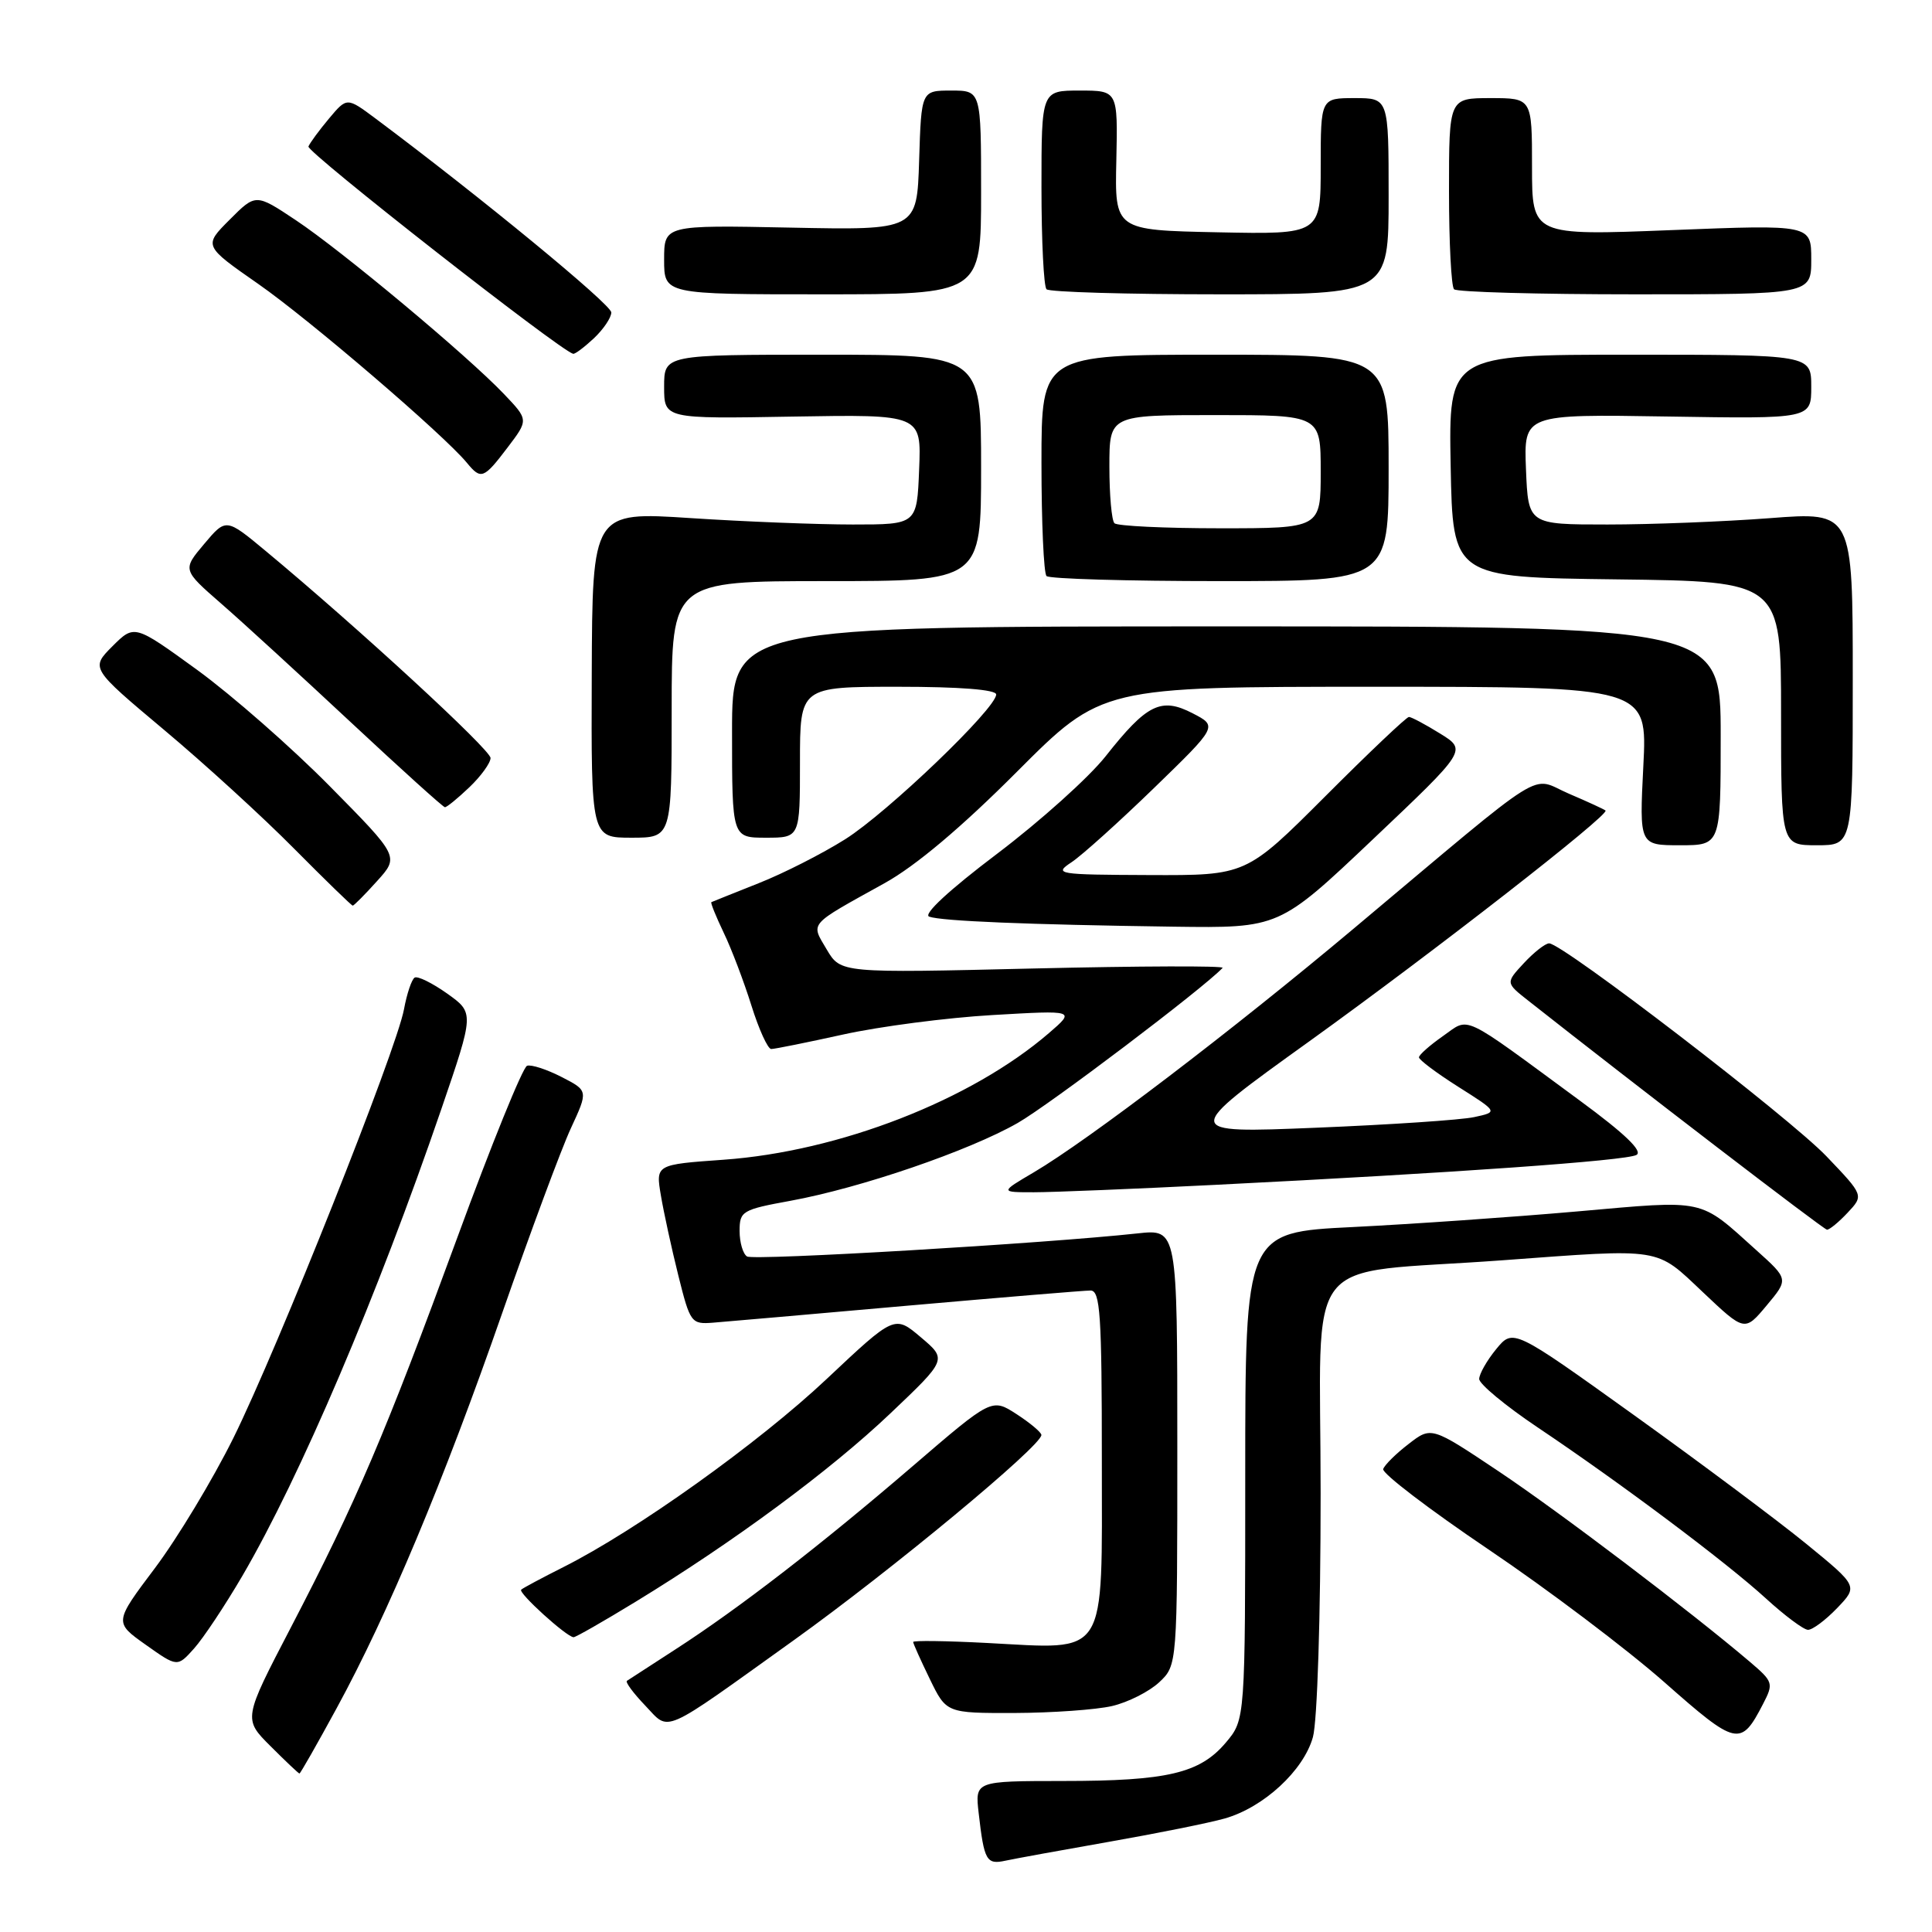<?xml version="1.0" encoding="UTF-8" standalone="no"?>
<!DOCTYPE svg PUBLIC "-//W3C//DTD SVG 1.1//EN" "http://www.w3.org/Graphics/SVG/1.1/DTD/svg11.dtd" >
<svg xmlns="http://www.w3.org/2000/svg" xmlns:xlink="http://www.w3.org/1999/xlink" version="1.1" viewBox="0 0 256 256">
 <g >
 <path fill="currentColor"
d=" M 147.00 244.04 C 153.32 242.93 160.20 241.55 162.28 240.96 C 167.43 239.50 172.74 234.61 173.97 230.17 C 174.55 228.07 174.99 214.22 174.99 197.87 C 175.00 165.17 172.04 168.98 199.00 167.00 C 220.46 165.42 219.31 165.24 225.65 171.23 C 231.18 176.46 231.18 176.46 234.09 172.98 C 237.00 169.50 237.00 169.50 232.75 165.68 C 225.04 158.74 226.23 159.00 209.00 160.52 C 200.47 161.27 187.09 162.20 179.25 162.59 C 165.00 163.29 165.00 163.29 165.00 195.57 C 165.00 227.85 165.00 227.85 162.44 230.89 C 159.00 234.97 154.70 235.99 140.85 235.99 C 129.19 236.00 129.19 236.00 129.68 240.25 C 130.40 246.56 130.71 247.10 133.23 246.55 C 134.48 246.28 140.68 245.15 147.00 244.04 Z  M 44.59 226.38 C 51.38 213.93 58.78 196.28 66.54 174.00 C 70.28 163.28 74.37 152.25 75.64 149.51 C 77.95 144.52 77.95 144.52 74.40 142.70 C 72.45 141.70 70.40 141.03 69.84 141.22 C 69.27 141.41 65.11 151.67 60.58 164.03 C 51.05 190.01 47.27 198.87 38.55 215.63 C 32.23 227.77 32.23 227.77 35.85 231.38 C 37.84 233.37 39.56 235.00 39.68 235.00 C 39.80 235.00 42.01 231.12 44.59 226.38 Z  M 233.61 225.79 C 235.03 223.05 234.96 222.84 231.89 220.22 C 224.00 213.51 206.73 200.41 198.58 194.96 C 189.66 189.00 189.66 189.00 186.64 191.34 C 184.97 192.62 183.46 194.12 183.28 194.66 C 183.10 195.21 189.37 200.00 197.22 205.30 C 205.08 210.60 215.55 218.51 220.50 222.87 C 230.14 231.38 230.66 231.49 233.61 225.79 Z  M 105.22 217.31 C 118.11 208.07 138.02 191.57 137.99 190.14 C 137.98 189.79 136.50 188.55 134.70 187.38 C 131.42 185.26 131.42 185.26 120.96 194.25 C 108.73 204.76 97.91 213.12 89.50 218.55 C 86.20 220.68 83.31 222.56 83.07 222.72 C 82.84 222.89 83.92 224.35 85.47 225.97 C 88.83 229.47 87.31 230.14 105.22 217.31 Z  M 147.35 226.06 C 149.46 225.57 152.27 224.15 153.60 222.91 C 156.00 220.65 156.00 220.65 156.00 191.75 C 156.00 162.86 156.00 162.86 150.75 163.43 C 138.45 164.77 99.90 167.05 98.99 166.49 C 98.45 166.16 98.00 164.64 98.00 163.11 C 98.00 160.48 98.34 160.28 104.75 159.11 C 114.04 157.41 128.38 152.50 134.85 148.80 C 139.05 146.40 159.44 130.97 162.00 128.25 C 162.28 127.96 151.00 128.00 136.95 128.33 C 111.40 128.94 111.40 128.94 109.55 125.82 C 107.42 122.20 106.98 122.70 117.22 117.02 C 121.32 114.75 127.40 109.63 134.74 102.27 C 145.99 91.00 145.99 91.00 182.14 91.00 C 218.29 91.00 218.29 91.00 217.75 101.50 C 217.22 112.00 217.22 112.00 222.61 112.00 C 228.00 112.00 228.00 112.00 228.00 97.50 C 228.00 83.00 228.00 83.00 162.50 83.00 C 97.00 83.00 97.00 83.00 97.00 97.00 C 97.00 111.00 97.00 111.00 101.50 111.00 C 106.00 111.00 106.00 111.00 106.00 101.00 C 106.00 91.00 106.00 91.00 119.00 91.00 C 127.17 91.00 132.00 91.38 132.00 92.02 C 132.00 93.87 117.61 107.66 112.00 111.20 C 108.97 113.11 103.80 115.74 100.50 117.04 C 97.20 118.35 94.39 119.48 94.26 119.54 C 94.12 119.60 94.86 121.42 95.89 123.58 C 96.93 125.73 98.58 130.09 99.57 133.25 C 100.56 136.41 101.74 139.00 102.19 139.00 C 102.65 139.00 106.95 138.13 111.76 137.07 C 116.57 136.01 125.45 134.85 131.50 134.50 C 142.50 133.86 142.50 133.86 139.00 136.88 C 128.68 145.78 111.20 152.58 95.88 153.67 C 86.88 154.31 86.88 154.31 87.57 158.40 C 87.95 160.66 88.99 165.43 89.88 169.00 C 91.45 175.29 91.59 175.49 94.50 175.26 C 96.15 175.13 107.74 174.12 120.25 173.01 C 132.76 171.91 143.67 171.00 144.50 171.00 C 145.79 171.00 146.00 174.15 146.00 193.52 C 146.00 220.05 146.95 218.54 130.75 217.70 C 125.39 217.42 121.00 217.36 121.00 217.57 C 121.00 217.78 121.99 219.98 123.20 222.47 C 125.40 227.00 125.40 227.00 134.45 226.98 C 139.43 226.96 145.23 226.55 147.35 226.06 Z  M 32.11 208.82 C 39.80 195.65 49.99 171.73 58.50 146.90 C 62.84 134.21 62.84 134.21 59.25 131.65 C 57.27 130.25 55.33 129.29 54.94 129.54 C 54.55 129.78 53.91 131.67 53.53 133.74 C 52.53 139.16 36.78 178.71 30.92 190.55 C 28.18 196.07 23.50 203.83 20.53 207.78 C 15.12 214.97 15.12 214.97 19.31 217.94 C 23.50 220.91 23.50 220.91 25.71 218.44 C 26.93 217.08 29.81 212.75 32.11 208.82 Z  M 84.24 212.23 C 97.23 204.30 109.99 194.87 117.94 187.32 C 125.50 180.14 125.50 180.14 122.02 177.20 C 118.54 174.25 118.54 174.25 109.53 182.73 C 100.51 191.22 84.27 202.82 74.63 207.66 C 71.81 209.08 69.30 210.42 69.06 210.64 C 68.62 211.05 75.07 216.90 76.00 216.94 C 76.28 216.95 79.98 214.83 84.24 212.23 Z  M 243.42 213.09 C 246.21 210.18 246.21 210.18 239.32 204.55 C 235.53 201.46 225.25 193.78 216.47 187.48 C 200.50 176.03 200.50 176.03 198.25 178.77 C 197.02 180.27 196.01 182.05 196.00 182.72 C 196.00 183.39 199.49 186.28 203.75 189.14 C 214.74 196.51 228.73 206.99 234.00 211.81 C 236.47 214.07 238.98 215.94 239.56 215.96 C 240.15 215.98 241.88 214.69 243.42 213.09 Z  M 244.81 160.70 C 246.97 158.40 246.97 158.40 242.03 153.23 C 237.16 148.12 207.05 125.00 205.27 125.00 C 204.76 125.00 203.26 126.18 201.92 127.62 C 199.50 130.23 199.50 130.23 202.50 132.59 C 216.92 143.96 241.61 162.89 242.08 162.94 C 242.39 162.97 243.62 161.97 244.81 160.70 Z  M 161.00 157.00 C 192.92 155.40 215.41 153.80 216.83 153.04 C 217.74 152.56 215.33 150.24 209.33 145.83 C 193.31 134.05 194.82 134.76 191.18 137.30 C 189.45 138.51 188.03 139.77 188.02 140.10 C 188.01 140.43 190.36 142.19 193.25 144.02 C 198.50 147.34 198.50 147.34 195.35 148.02 C 193.62 148.40 184.18 149.03 174.37 149.43 C 156.54 150.16 156.54 150.16 173.52 137.96 C 190.01 126.10 213.29 107.96 212.74 107.40 C 212.58 107.25 210.40 106.24 207.89 105.17 C 202.60 102.90 205.70 100.96 179.41 123.01 C 163.28 136.55 144.19 151.09 137.00 155.33 C 132.50 157.98 132.50 157.98 137.00 157.98 C 139.47 157.98 150.28 157.54 161.00 157.00 Z  M 181.94 111.19 C 194.38 99.40 194.38 99.40 190.82 97.20 C 188.87 95.99 187.01 95.00 186.69 95.00 C 186.37 95.00 181.39 99.72 175.62 105.50 C 165.12 116.00 165.12 116.00 152.31 115.95 C 140.03 115.90 139.60 115.83 142.00 114.24 C 143.38 113.32 148.29 108.90 152.93 104.40 C 161.35 96.23 161.35 96.23 158.04 94.52 C 153.85 92.35 151.97 93.28 146.50 100.21 C 144.30 103.00 137.83 108.81 132.12 113.13 C 125.78 117.92 122.28 121.16 123.12 121.46 C 124.75 122.05 136.12 122.52 155.50 122.79 C 169.50 122.98 169.50 122.98 181.94 111.19 Z  M 49.96 116.75 C 52.90 113.50 52.90 113.50 43.70 104.18 C 38.64 99.05 30.74 92.13 26.16 88.79 C 17.81 82.73 17.81 82.73 14.90 85.63 C 12.00 88.54 12.00 88.54 21.75 96.72 C 27.11 101.21 34.86 108.29 38.97 112.45 C 43.09 116.60 46.58 120.00 46.74 120.00 C 46.90 120.00 48.35 118.54 49.96 116.75 Z  M 245.50 89.91 C 245.50 67.81 245.50 67.81 234.50 68.66 C 228.45 69.12 218.78 69.50 213.00 69.50 C 202.50 69.50 202.50 69.50 202.20 62.19 C 201.91 54.88 201.91 54.88 220.96 55.19 C 240.00 55.50 240.00 55.50 240.00 51.25 C 240.00 47.00 240.00 47.00 215.97 47.00 C 191.95 47.00 191.95 47.00 192.22 61.75 C 192.50 76.50 192.50 76.50 214.25 76.77 C 236.00 77.04 236.00 77.04 236.00 94.52 C 236.00 112.00 236.00 112.00 240.75 112.00 C 245.50 112.00 245.50 112.00 245.50 89.91 Z  M 89.00 94.00 C 89.00 77.00 89.00 77.00 109.50 77.00 C 130.00 77.00 130.00 77.00 130.00 62.00 C 130.00 47.00 130.00 47.00 109.00 47.00 C 88.00 47.00 88.00 47.00 88.00 51.25 C 88.00 55.50 88.00 55.50 105.04 55.20 C 122.09 54.91 122.09 54.91 121.79 62.20 C 121.50 69.50 121.50 69.50 113.00 69.50 C 108.33 69.50 98.65 69.12 91.50 68.65 C 78.49 67.80 78.49 67.80 78.41 89.40 C 78.33 111.00 78.33 111.00 83.67 111.00 C 89.00 111.00 89.00 111.00 89.00 94.00 Z  M 62.20 104.31 C 63.74 102.84 65.00 101.09 65.00 100.44 C 65.00 99.34 47.42 83.16 35.22 73.02 C 29.95 68.64 29.95 68.64 27.06 72.07 C 24.17 75.50 24.17 75.50 29.33 80.00 C 32.17 82.47 39.89 89.55 46.49 95.71 C 53.10 101.88 58.70 106.94 58.95 106.96 C 59.19 106.98 60.65 105.79 62.20 104.31 Z  M 184.00 62.00 C 184.00 47.00 184.00 47.00 161.00 47.00 C 138.00 47.00 138.00 47.00 138.00 61.33 C 138.00 69.22 138.30 75.97 138.67 76.33 C 139.03 76.70 149.38 77.00 161.67 77.00 C 184.00 77.00 184.00 77.00 184.00 62.00 Z  M 67.27 59.28 C 70.04 55.63 70.04 55.63 66.77 52.20 C 61.92 47.11 45.27 33.21 39.19 29.17 C 33.89 25.64 33.89 25.64 30.43 29.11 C 26.97 32.57 26.97 32.57 34.23 37.63 C 41.04 42.38 58.82 57.62 61.87 61.33 C 63.74 63.60 64.09 63.47 67.27 59.28 Z  M 78.69 44.83 C 79.96 43.63 81.00 42.09 81.00 41.40 C 81.00 40.35 63.65 26.08 49.74 15.69 C 45.97 12.88 45.97 12.88 43.61 15.69 C 42.31 17.24 41.08 18.91 40.87 19.41 C 40.58 20.12 74.12 46.39 75.94 46.88 C 76.18 46.95 77.41 46.02 78.69 44.83 Z  M 130.00 25.50 C 130.00 12.00 130.00 12.00 126.04 12.00 C 122.08 12.00 122.08 12.00 121.79 21.25 C 121.50 30.50 121.50 30.50 104.75 30.16 C 88.00 29.82 88.00 29.82 88.00 34.41 C 88.00 39.00 88.00 39.00 109.00 39.00 C 130.00 39.00 130.00 39.00 130.00 25.50 Z  M 184.00 26.00 C 184.00 13.00 184.00 13.00 179.50 13.00 C 175.00 13.00 175.00 13.00 175.00 22.03 C 175.00 31.06 175.00 31.06 161.36 30.78 C 147.71 30.50 147.71 30.50 147.92 21.25 C 148.12 12.00 148.12 12.00 143.06 12.00 C 138.00 12.00 138.00 12.00 138.00 24.83 C 138.00 31.89 138.30 37.97 138.67 38.33 C 139.03 38.70 149.38 39.00 161.67 39.00 C 184.00 39.00 184.00 39.00 184.00 26.00 Z  M 240.00 34.38 C 240.00 29.76 240.00 29.76 221.50 30.49 C 203.00 31.22 203.00 31.22 203.00 22.11 C 203.00 13.00 203.00 13.00 197.50 13.00 C 192.00 13.00 192.00 13.00 192.00 25.33 C 192.00 32.12 192.30 37.97 192.67 38.33 C 193.03 38.70 203.83 39.00 216.67 39.00 C 240.00 39.00 240.00 39.00 240.00 34.38 Z  M 147.67 69.33 C 147.30 68.97 147.00 65.59 147.00 61.83 C 147.00 55.00 147.00 55.00 161.00 55.00 C 175.00 55.00 175.00 55.00 175.00 62.50 C 175.00 70.00 175.00 70.00 161.67 70.00 C 154.33 70.00 148.03 69.70 147.67 69.33 Z "/>
</g>
</svg>